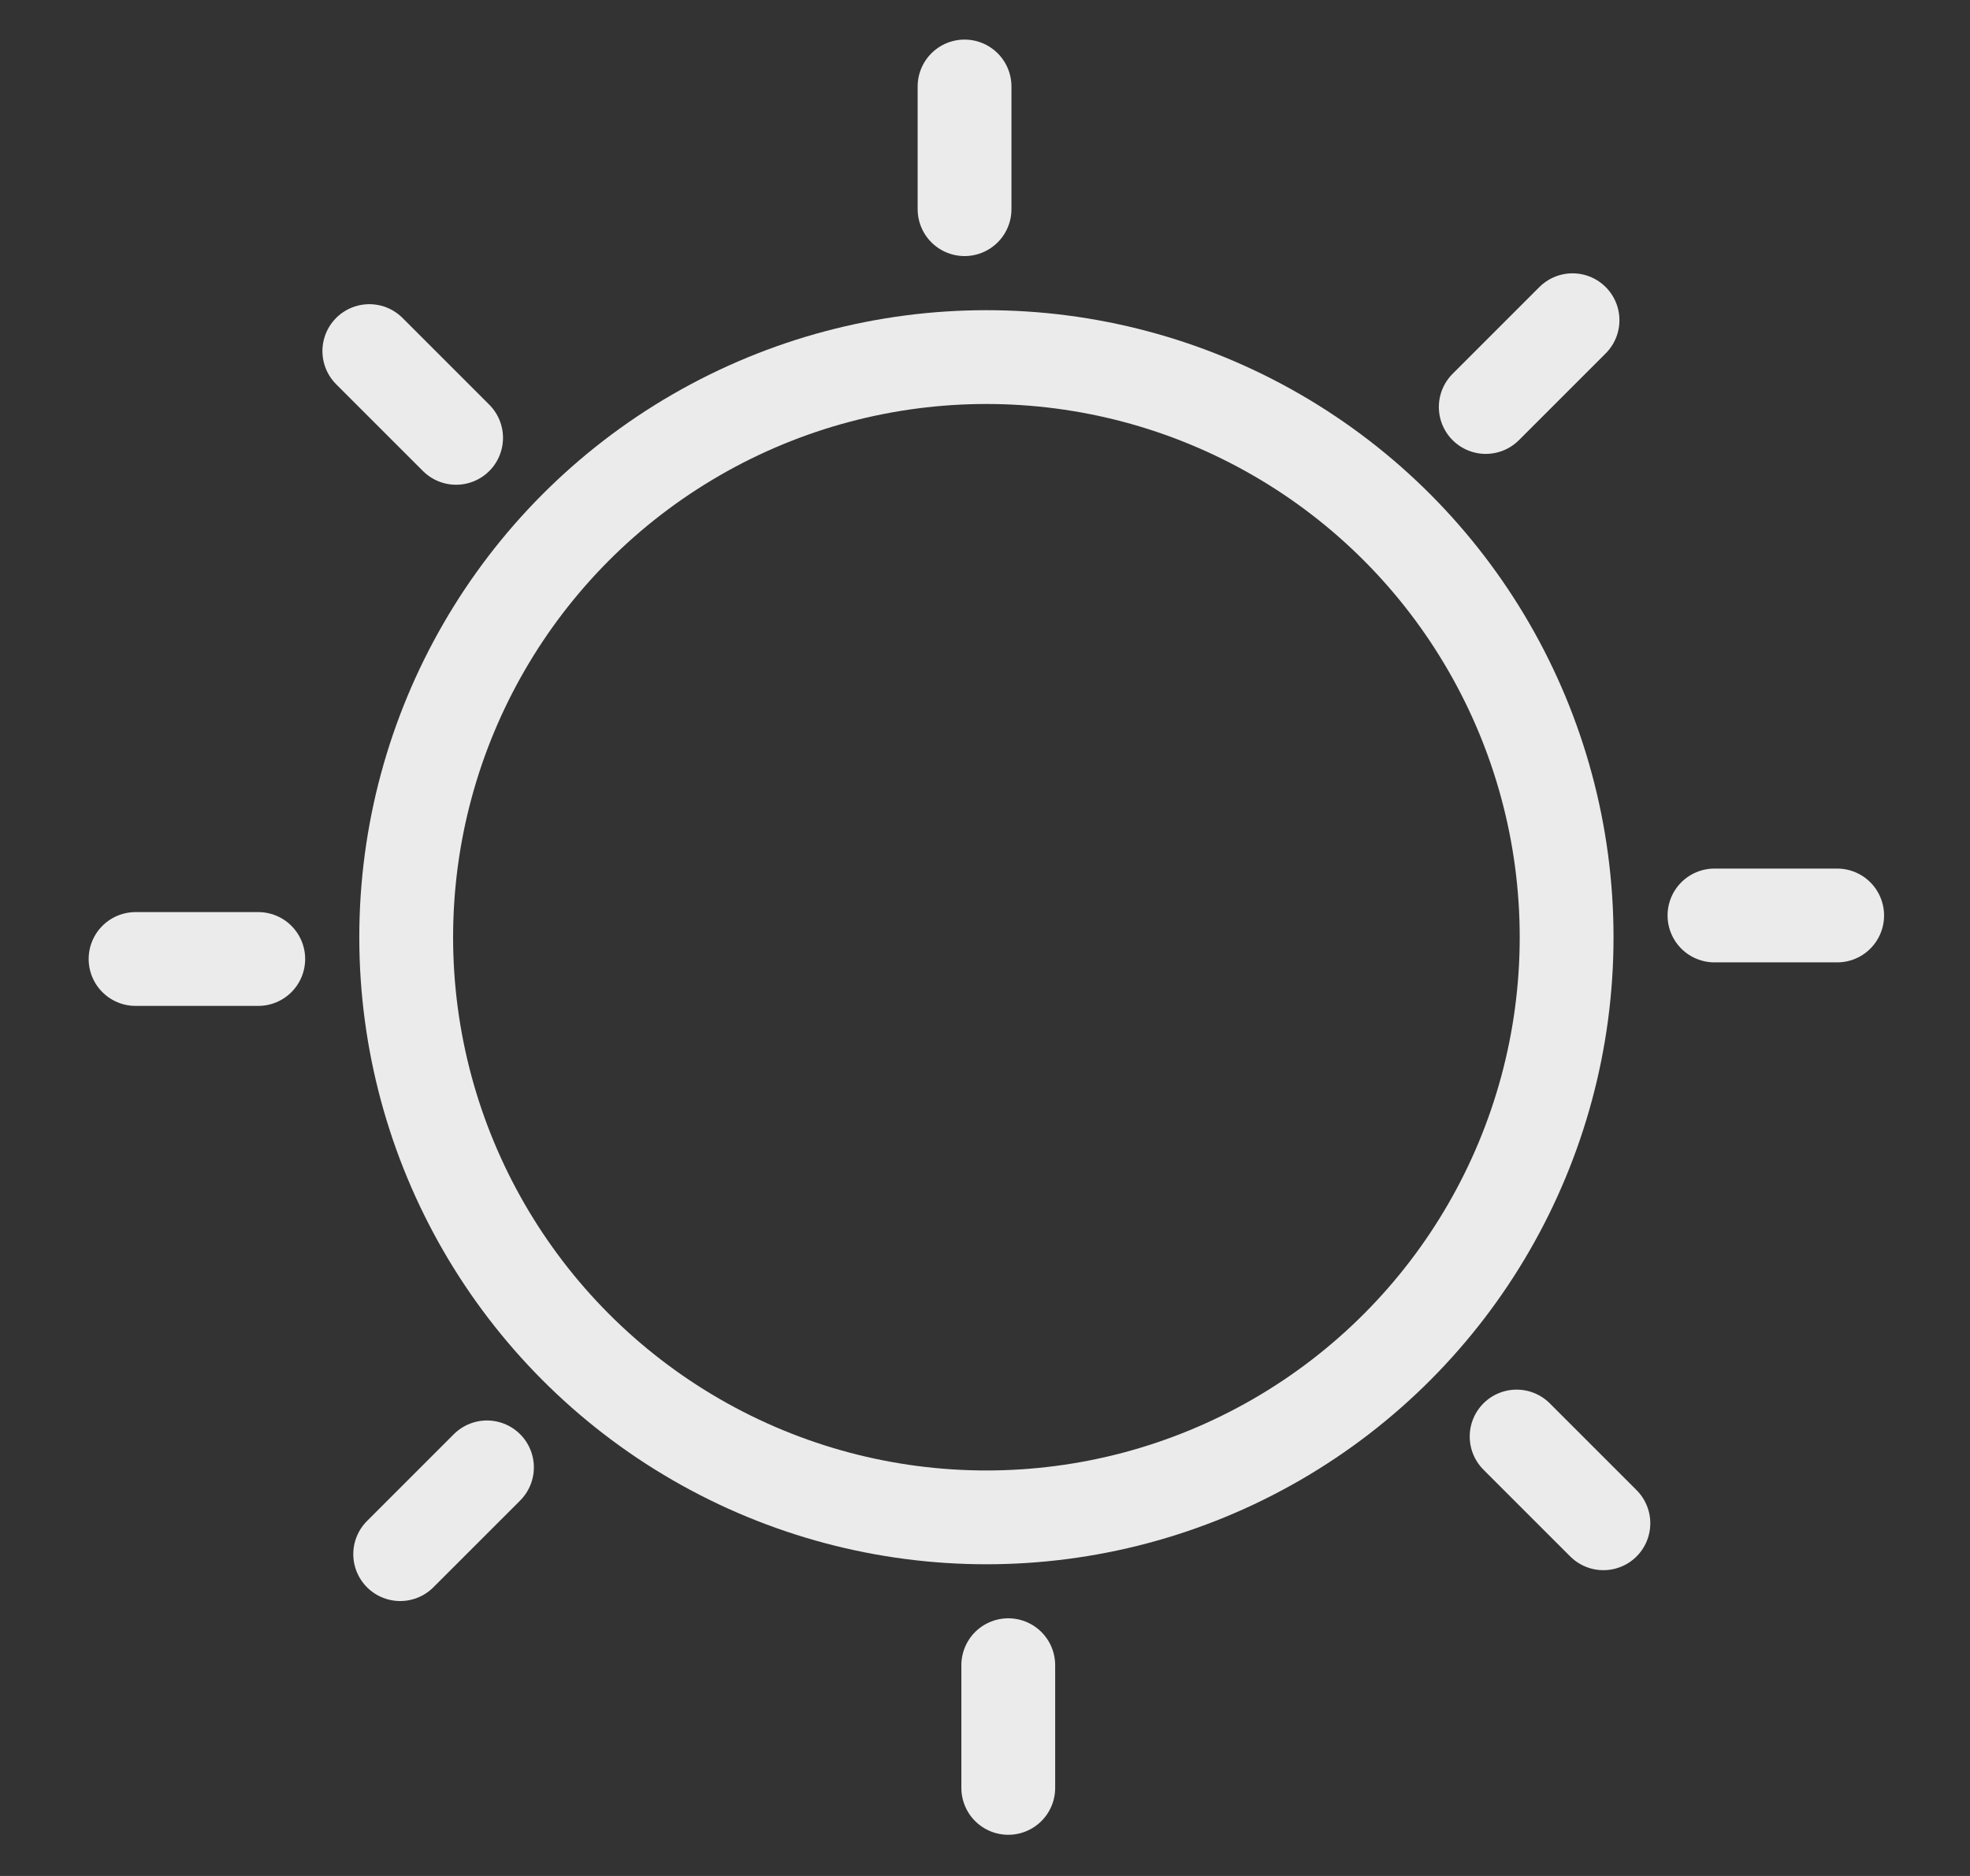 <?xml version="1.0" encoding="UTF-8"?>
<svg width="21px" height="20px" viewBox="0 0 21 20" version="1.1" xmlns="http://www.w3.org/2000/svg" xmlns:xlink="http://www.w3.org/1999/xlink">
    <rect x="0" y="0" width="21" height="20" fill="#333333" stroke="none"/>
    <title>icon4</title>
    <g id="页面-1" stroke="none" stroke-width="1" fill="none" fill-rule="evenodd">
        <g id="WEB_Deepcoin-1" transform="translate(-1381, -18)">
            <g id="top" transform="translate(-206.293, 0)">
                <g id="右" transform="translate(1311, 11)">
                    <g id="icon4" transform="translate(277.327, 7.327)">
                        <rect id="矩形" x="0" y="0" width="19.346" height="19.346"></rect>
                        <g id="编组-59" transform="translate(0.295, 0.479)" stroke="#EBEBEB" stroke-linecap="round" stroke-linejoin="round">
                            <circle id="椭圆形" cx="9.186" cy="9.186" r="6.185"></circle>
                            <line x1="8.953" y1="0.116" x2="8.953" y2="1.424" id="直线-9"></line>
                            <line x1="15.434" y1="2.608" x2="14.509" y2="3.533" id="直线-9"></line>
                            <line x1="17.14" y1="8.303" x2="17.14" y2="9.611" id="直线-9" transform="translate(17.372, 9.186) rotate(90) translate(-17.372, -9.186) "></line>
                            <line x1="15.763" y1="15.434" x2="14.838" y2="14.509" id="直线-9"></line>
                            <line x1="8.953" y1="16.489" x2="8.953" y2="17.797" id="直线-9" transform="translate(9.186, 17.372) rotate(180) translate(-9.186, -17.372) "></line>
                            <line x1="2.937" y1="15.763" x2="3.862" y2="14.838" id="直线-9"></line>
                            <line x1="0.767" y1="8.303" x2="0.767" y2="9.611" id="直线-9" transform="translate(0.999, 9.186) rotate(270) translate(-0.999, -9.186) "></line>
                            <line x1="2.608" y1="2.937" x2="3.533" y2="3.862" id="直线-9"></line>
                        </g>
                    </g>
                </g>
            </g>
        </g>
    </g>
</svg>